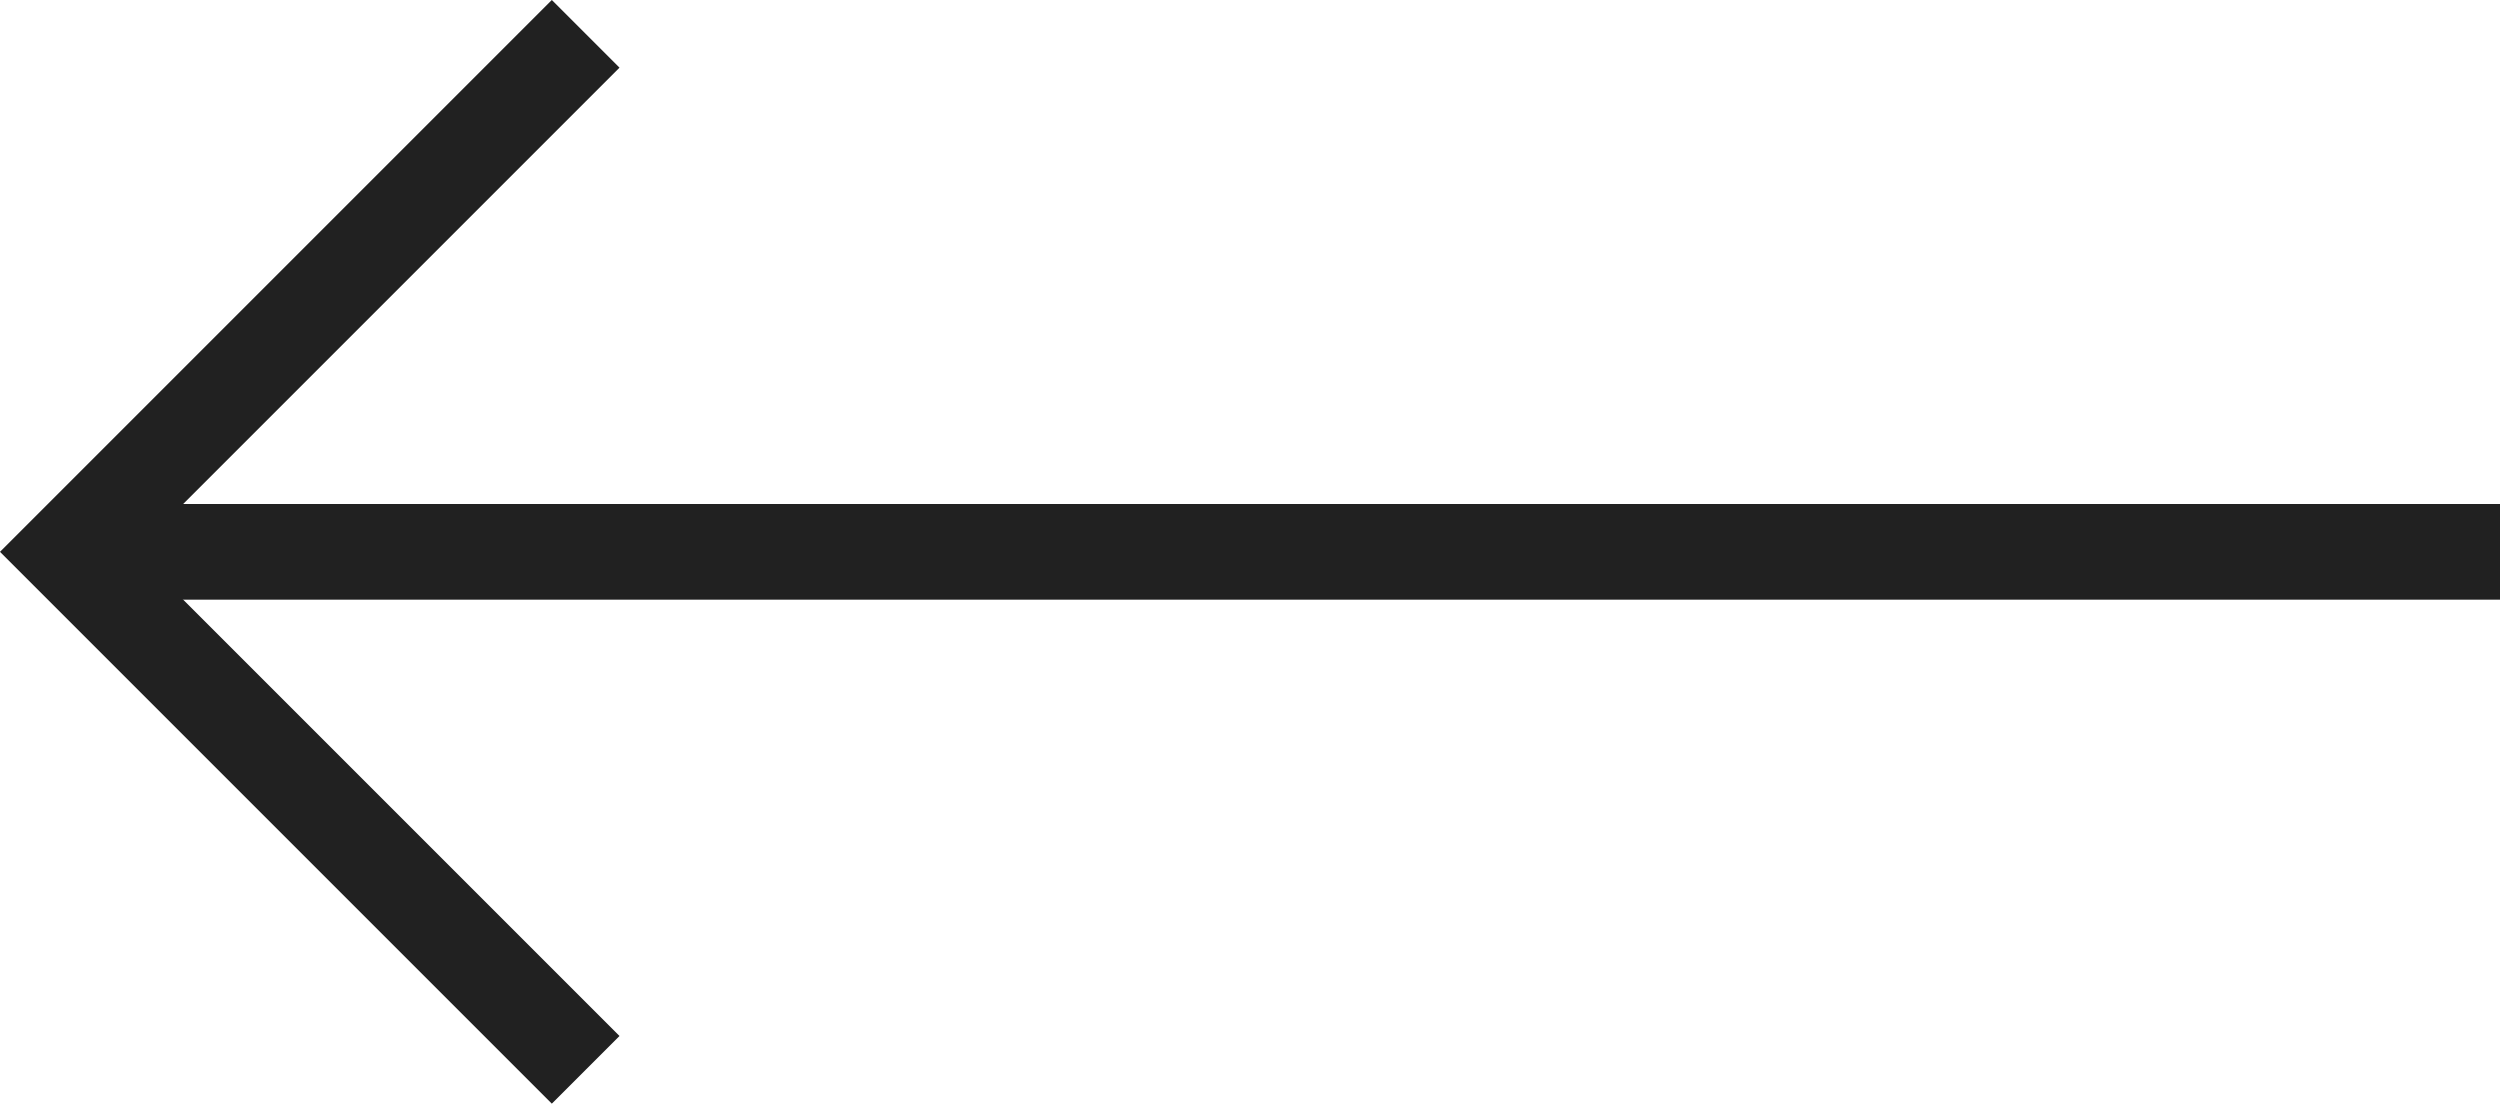 <svg xmlns="http://www.w3.org/2000/svg" width="52.245" height="23.064" viewBox="0 0 52.245 23.064"><g transform="translate(1.414 1.414)"><path d="M0,0H47.714" transform="translate(2.118 10.118)" fill="none" stroke="#212121" stroke-linecap="square" stroke-linejoin="round" stroke-miterlimit="10" stroke-width="2"/><path d="M10.118,20.236,0,10.118,10.118,0" fill="none" stroke="#212121" stroke-linecap="square" stroke-miterlimit="10" stroke-width="2"/></g></svg>